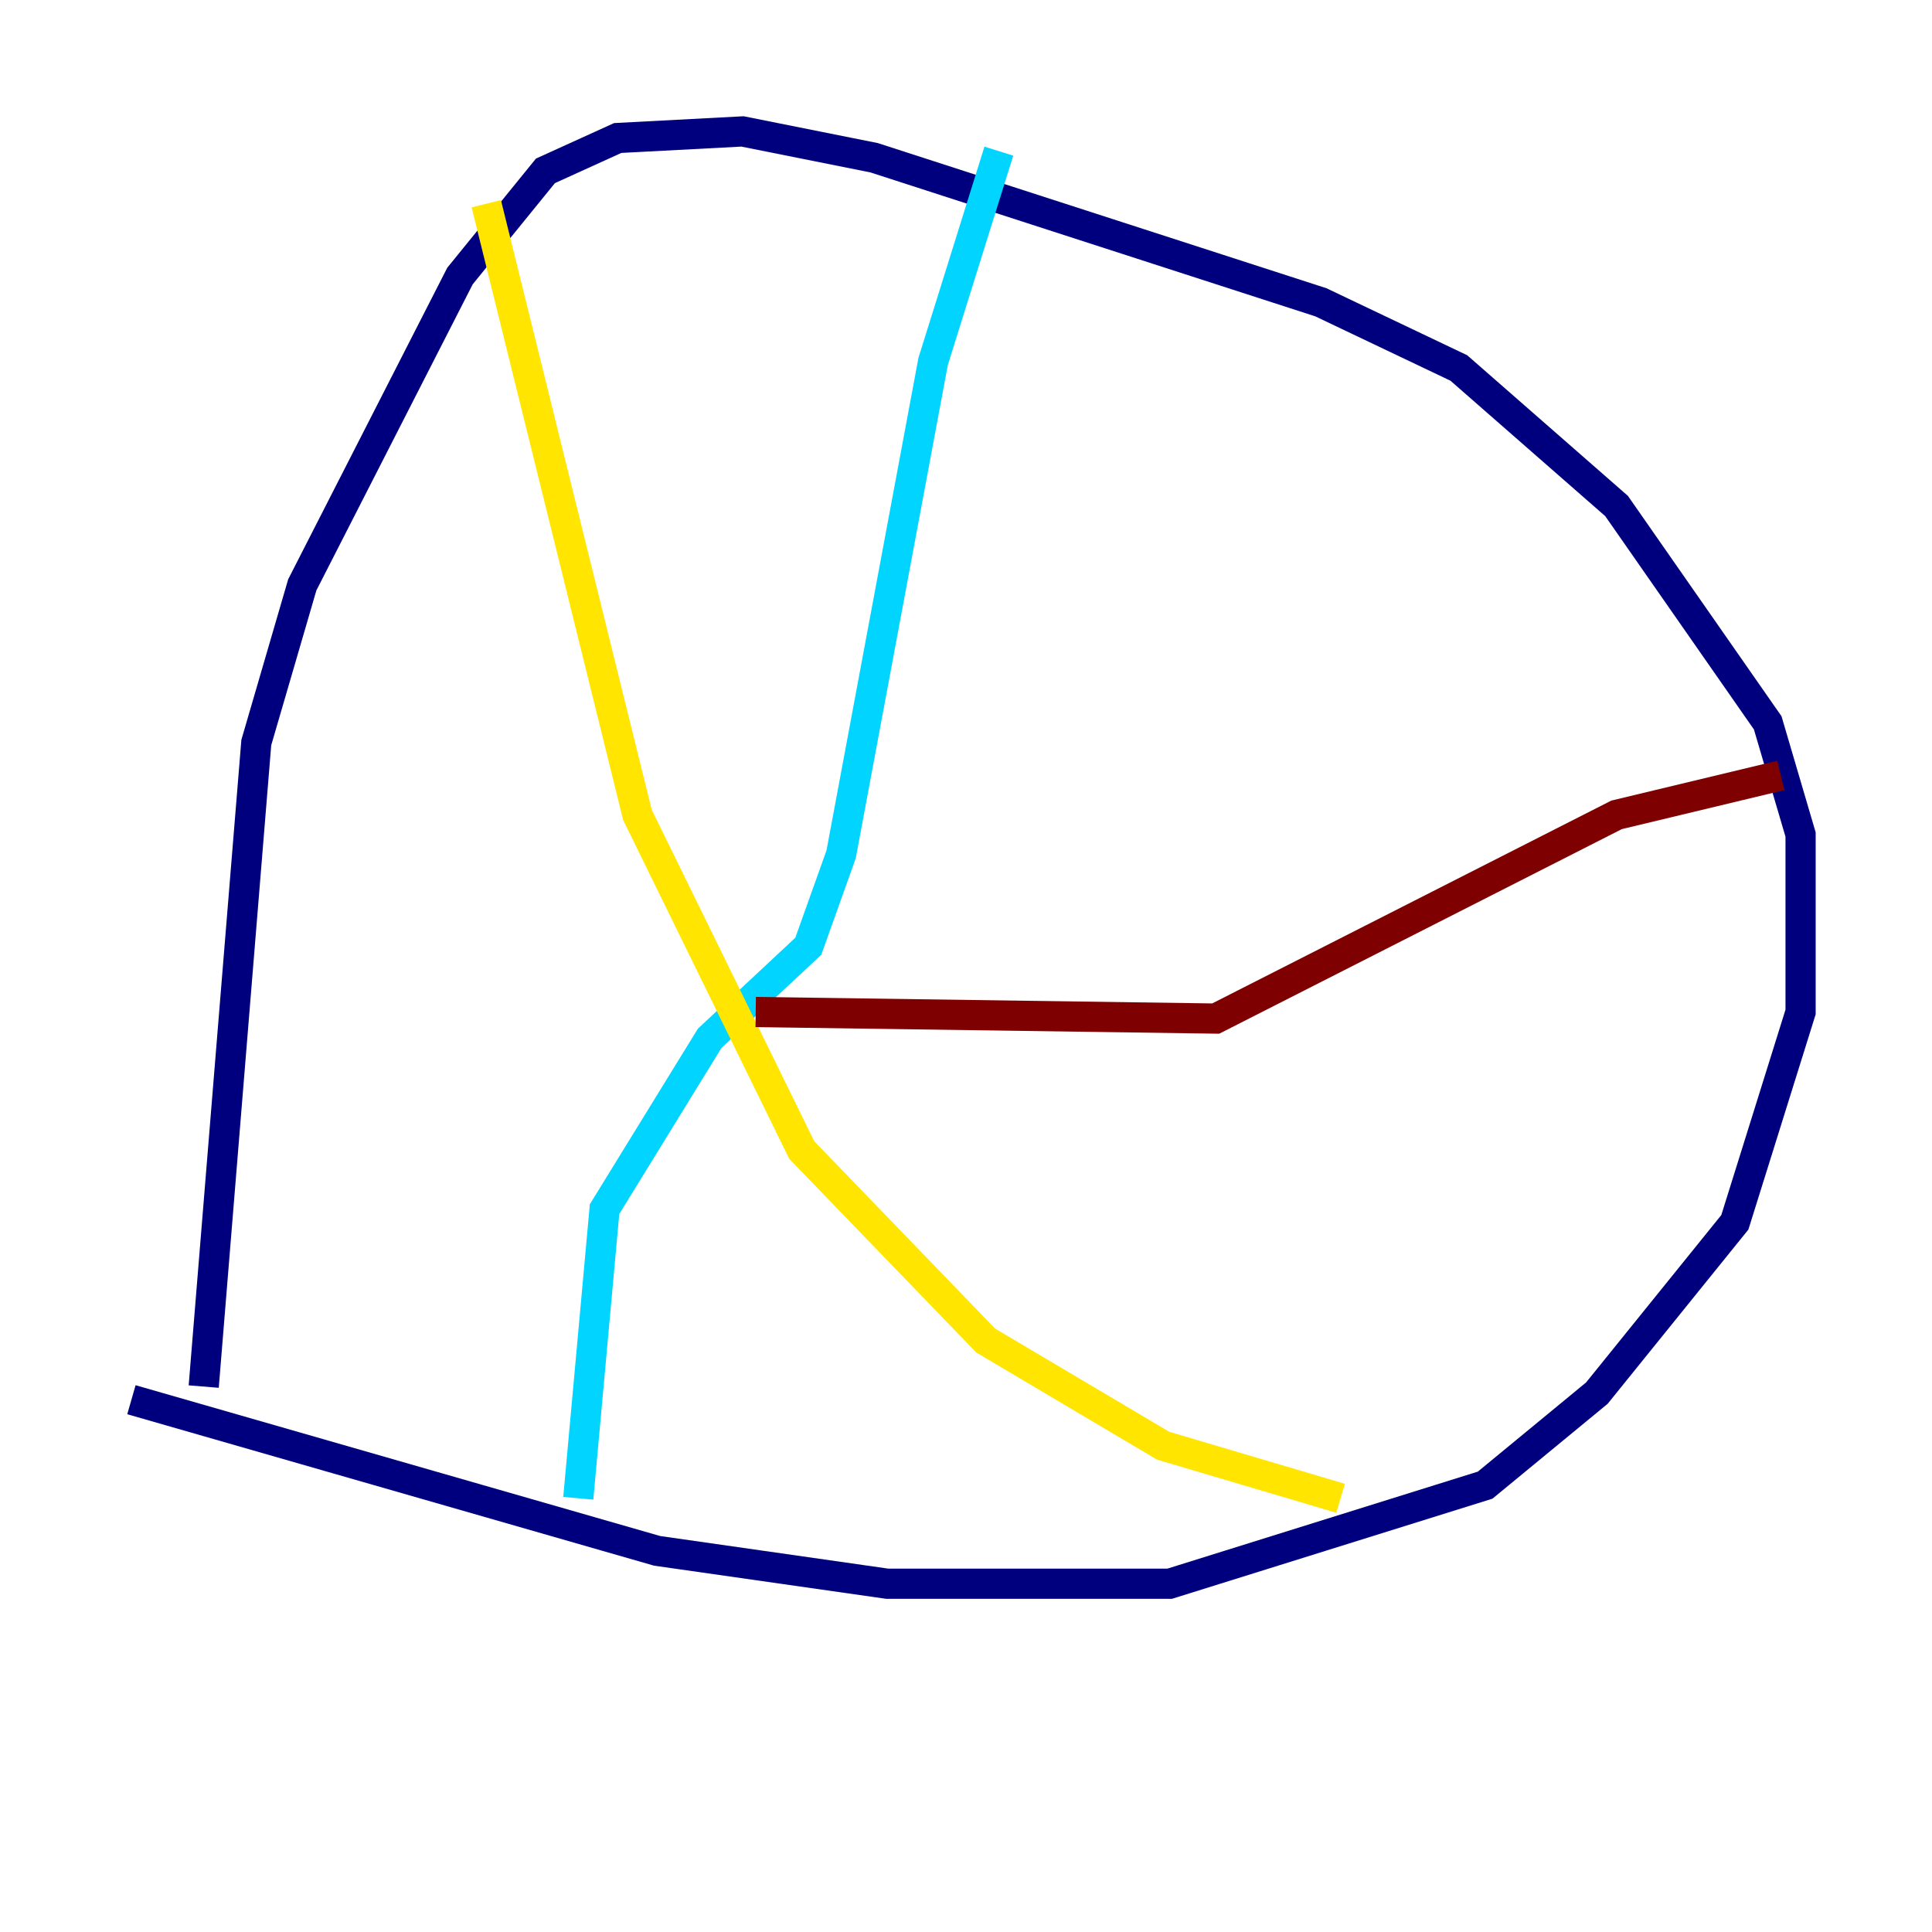 <?xml version="1.0" encoding="utf-8" ?>
<svg baseProfile="tiny" height="128" version="1.2" viewBox="0,0,128,128" width="128" xmlns="http://www.w3.org/2000/svg" xmlns:ev="http://www.w3.org/2001/xml-events" xmlns:xlink="http://www.w3.org/1999/xlink"><defs /><polyline fill="none" points="8.707,92.735 43.537,102.748 58.776,104.925 77.497,104.925 98.395,98.395 105.796,92.299 114.939,80.98 119.293,67.048 119.293,55.292 117.116,47.891 107.102,33.524 96.653,24.381 87.51,20.027 57.905,10.449 49.197,8.707 40.925,9.143 36.136,11.32 30.476,18.286 20.027,38.748 16.98,49.197 13.497,91.864" stroke="#00007f" stroke-width="2" /><polyline fill="none" points="66.177,10.014 61.823,23.946 55.728,56.599 53.551,62.694 47.02,68.789 40.054,80.109 38.313,99.265" stroke="#00d4ff" stroke-width="2" /><polyline fill="none" points="32.218,13.497 42.231,53.986 53.116,76.191 65.306,88.816 77.061,95.782 88.816,99.265" stroke="#ffe500" stroke-width="2" /><polyline fill="none" points="50.068,67.048 80.544,67.483 107.102,53.986 117.986,51.374" stroke="#7f0000" stroke-width="2" /></svg>